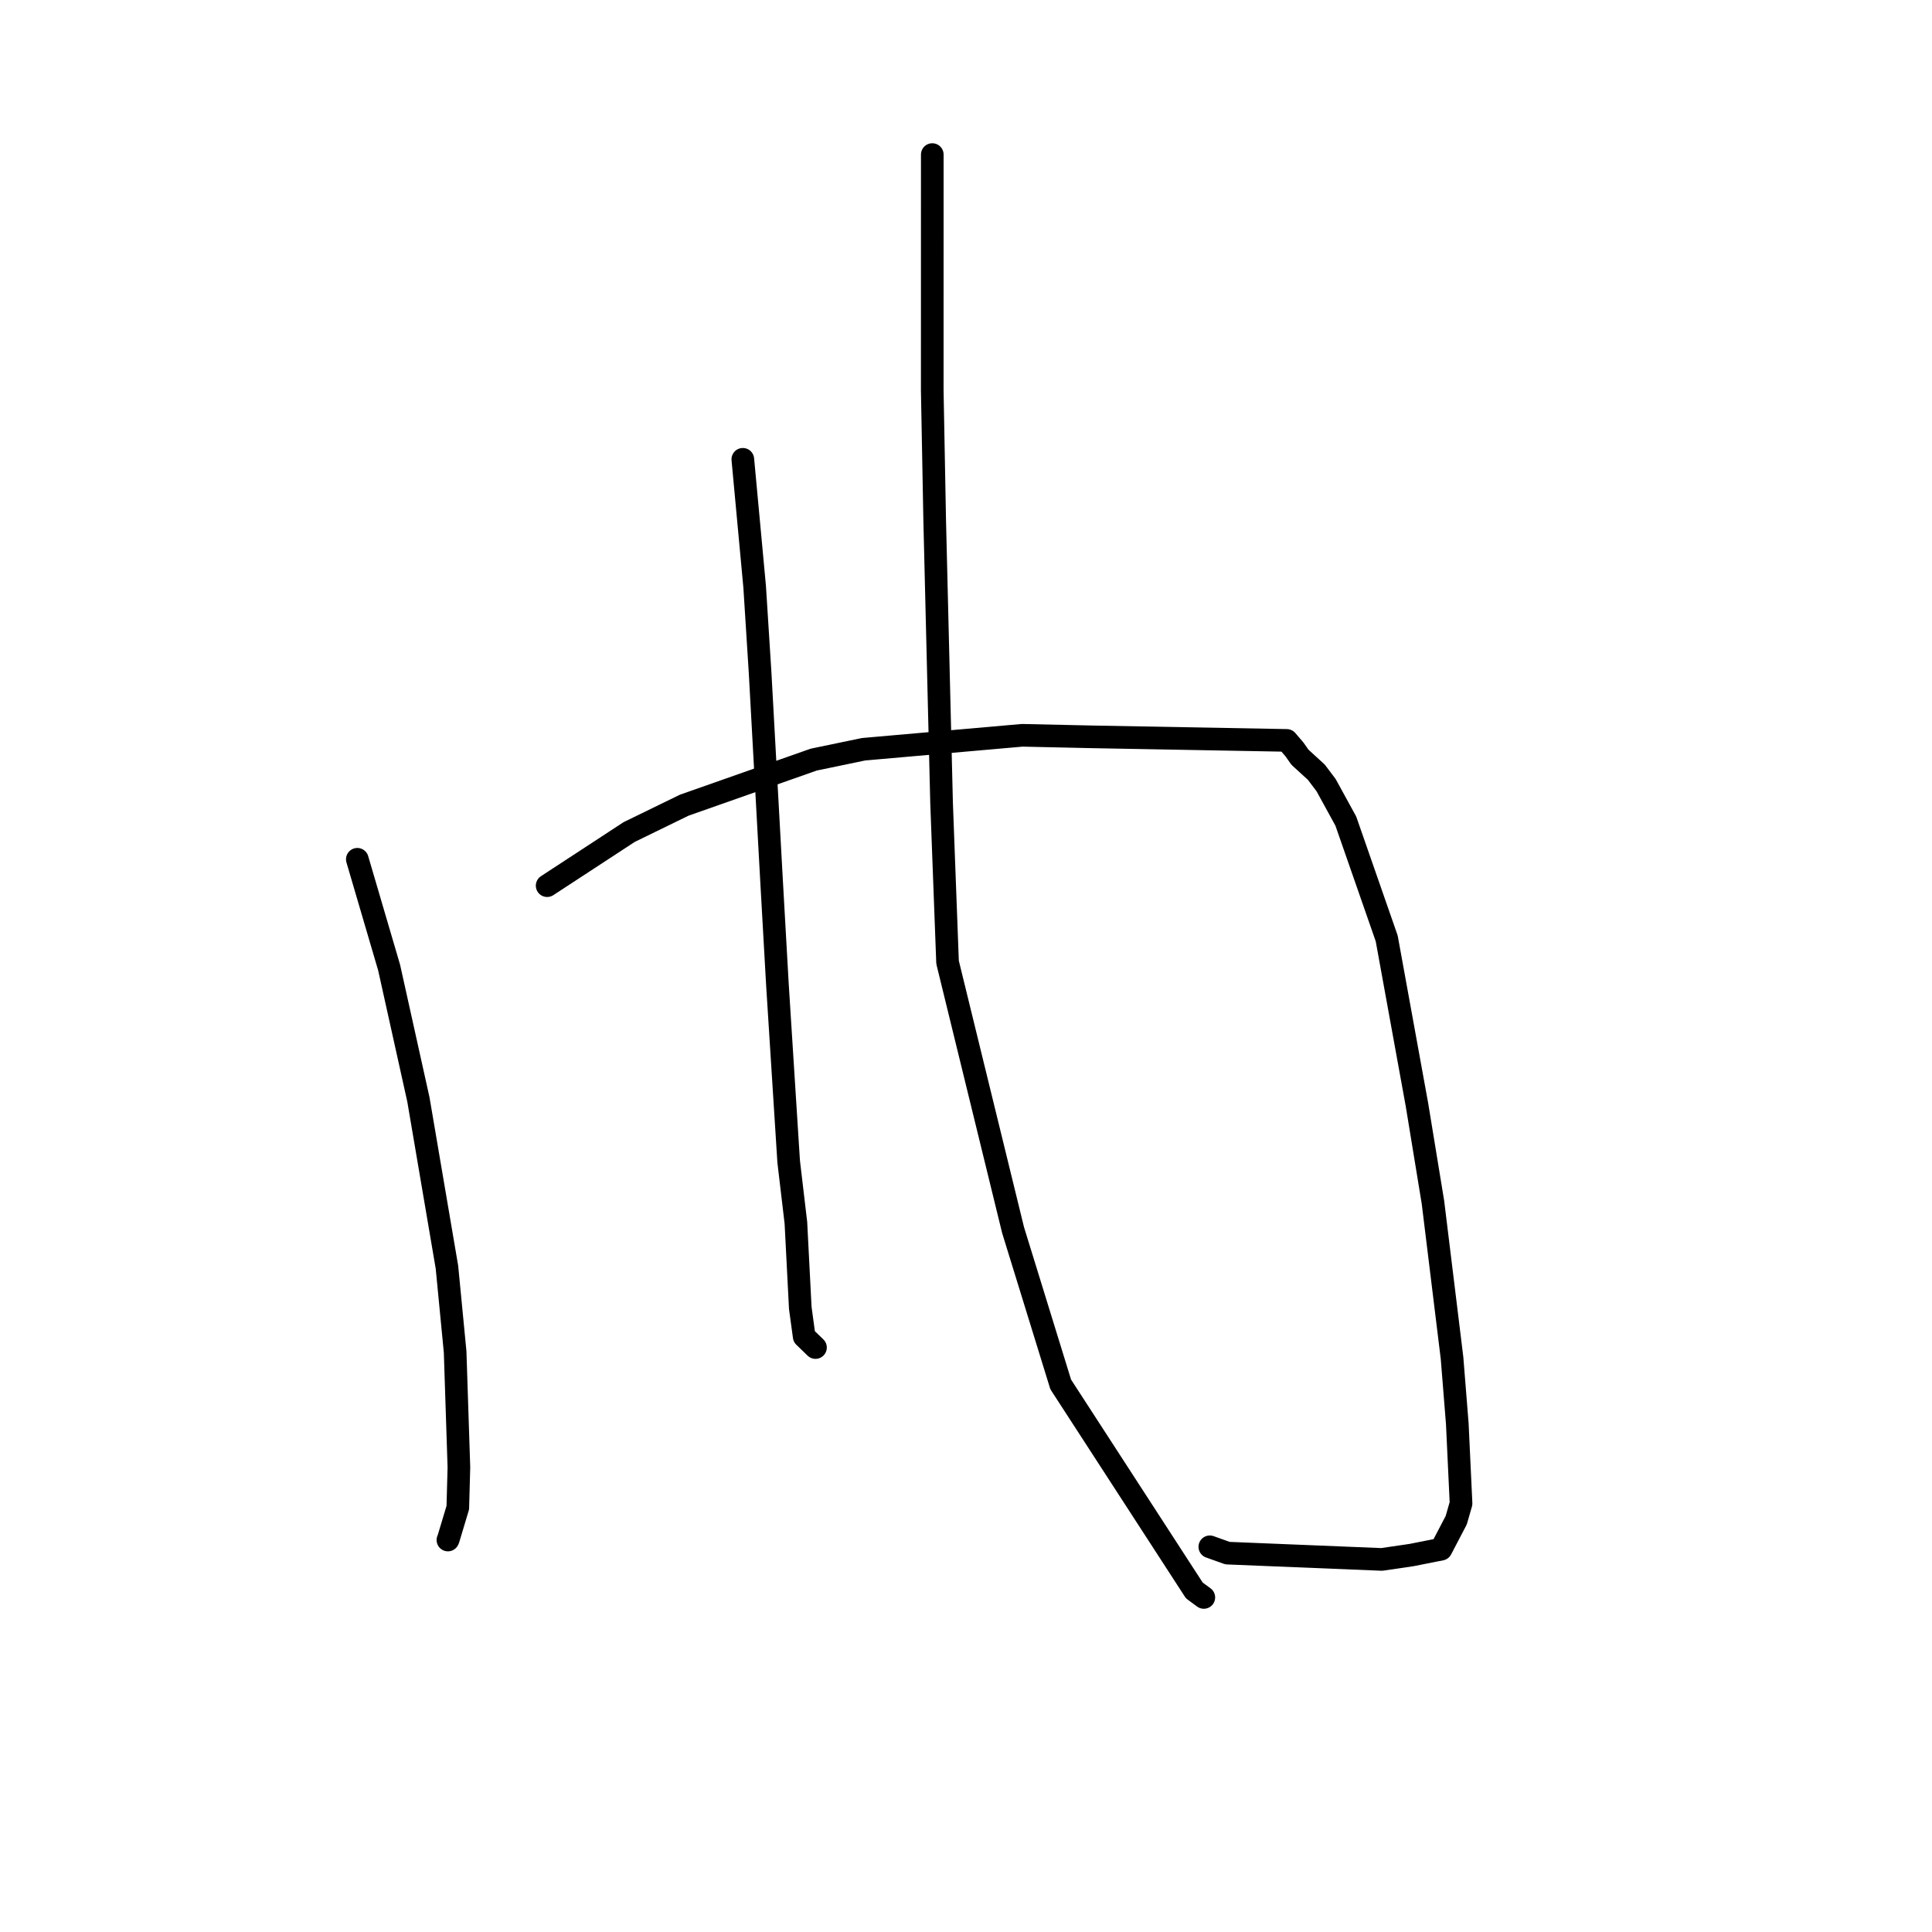 <?xml version="1.0" standalone="no"?>
    <svg width="256" height="256" xmlns="http://www.w3.org/2000/svg" version="1.1">
    <polyline stroke="black" stroke-width="3" stroke-linecap="round" fill="transparent" stroke-linejoin="round" points="47.347 113.86 49.454 121.036 51.562 128.212 55.44 145.691 59.223 167.912 60.307 179.132 60.807 194.422 60.662 199.769 59.418 203.905 59.359 204.046 59.352 204.061 " />
        <polyline stroke="black" stroke-width="3" stroke-linecap="round" fill="transparent" stroke-linejoin="round" points="72.5 117.356 77.935 113.802 83.369 110.248 90.674 106.688 107.824 100.652 114.422 99.28 135.447 97.431 144.707 97.635 170.501 98.107 171.534 99.317 172.249 100.336 174.417 102.316 175.715 104.036 178.329 108.802 183.746 124.348 187.762 146.427 189.874 159.313 192.402 179.937 193.098 188.631 193.596 199.215 192.959 201.433 190.949 205.277 187.029 206.054 183.088 206.632 162.65 205.798 160.309 204.96 " />
        <polyline stroke="black" stroke-width="3" stroke-linecap="round" fill="transparent" stroke-linejoin="round" points="98.428 60.861 99.212 69.304 99.996 77.747 100.719 89.154 102.22 116.432 103.013 130.462 104.503 153.916 105.461 162.026 106.041 173.307 106.559 177.106 107.92 178.423 108.056 178.555 " />
        <polyline stroke="black" stroke-width="3" stroke-linecap="round" fill="transparent" stroke-linejoin="round" points="123.533 20.481 123.53 36.106 123.528 51.73 123.854 69.056 124.764 106.389 125.556 127.504 134.237 162.989 140.549 183.442 158.255 210.745 159.513 211.67 " />
        </svg>